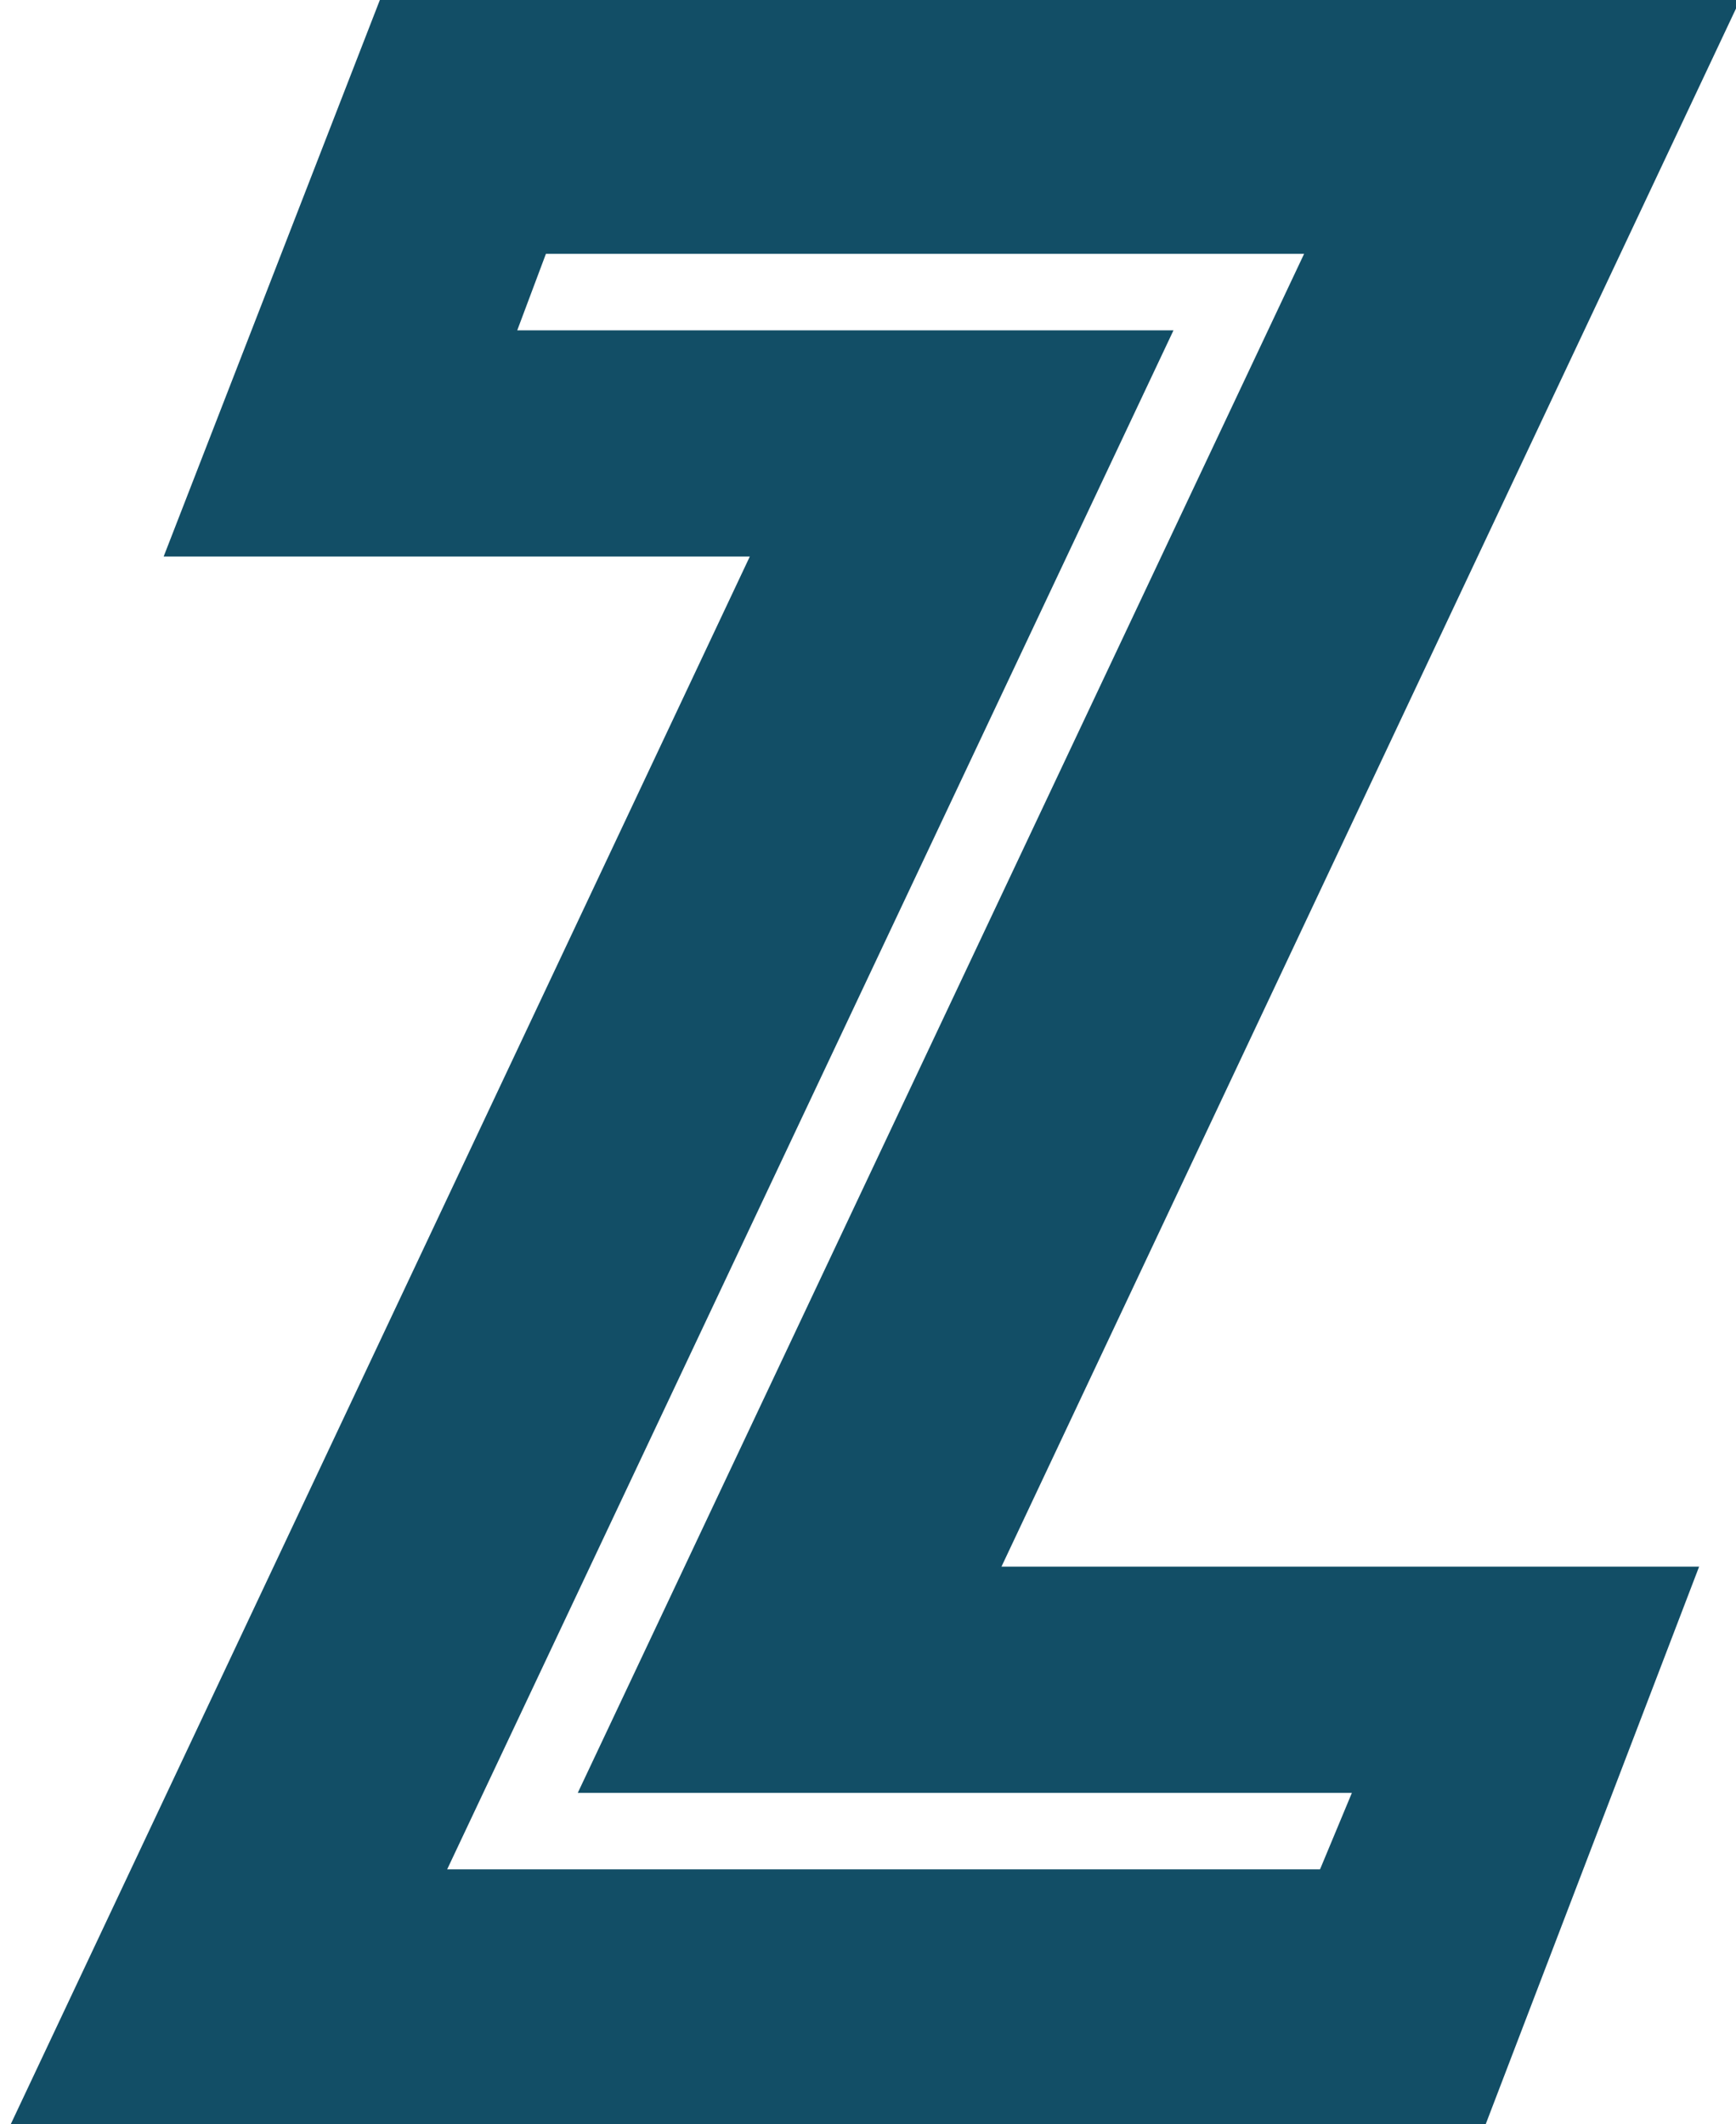 <?xml version="1.0" encoding="UTF-8" standalone="no"?>
<!DOCTYPE svg PUBLIC "-//W3C//DTD SVG 1.1//EN" "http://www.w3.org/Graphics/SVG/1.1/DTD/svg11.dtd">
<!-- Created with Vectornator (http://vectornator.io/) -->
<svg height="100%" stroke-miterlimit="10" style="fill-rule:nonzero;clip-rule:evenodd;stroke-linecap:round;stroke-linejoin:round;" version="1.1" viewBox="0 0 117.71 144" width="100%" xml:space="preserve" xmlns="http://www.w3.org/2000/svg" xmlns:vectornator="http://vectornator.io" xmlns:xlink="http://www.w3.org/1999/xlink">
<defs/>
<clipPath id="ArtboardFrame">
<rect height="144" width="117.71" x="0" y="0"/>
</clipPath>
<g clip-path="url(#ArtboardFrame)" id="Capa-1" vectornator:layerName="Capa 1">
<path d="M50.84 37.728L11.096 37.728L25.784-0.072L118.017-0.072L67.905 106.2L115.209 106.2L100.737 144L0.727 144L50.84 37.728ZM89.505 126.72L91.665 121.536L39.176 121.536L88.425 17.208L37.016 17.208L35.072 22.392L79.569 22.392L30.32 126.72L89.505 126.72Z" fill="#124e66" opacity="1" stroke="none" vectornator:layerName="Text 1"/>
</g>
</svg>
